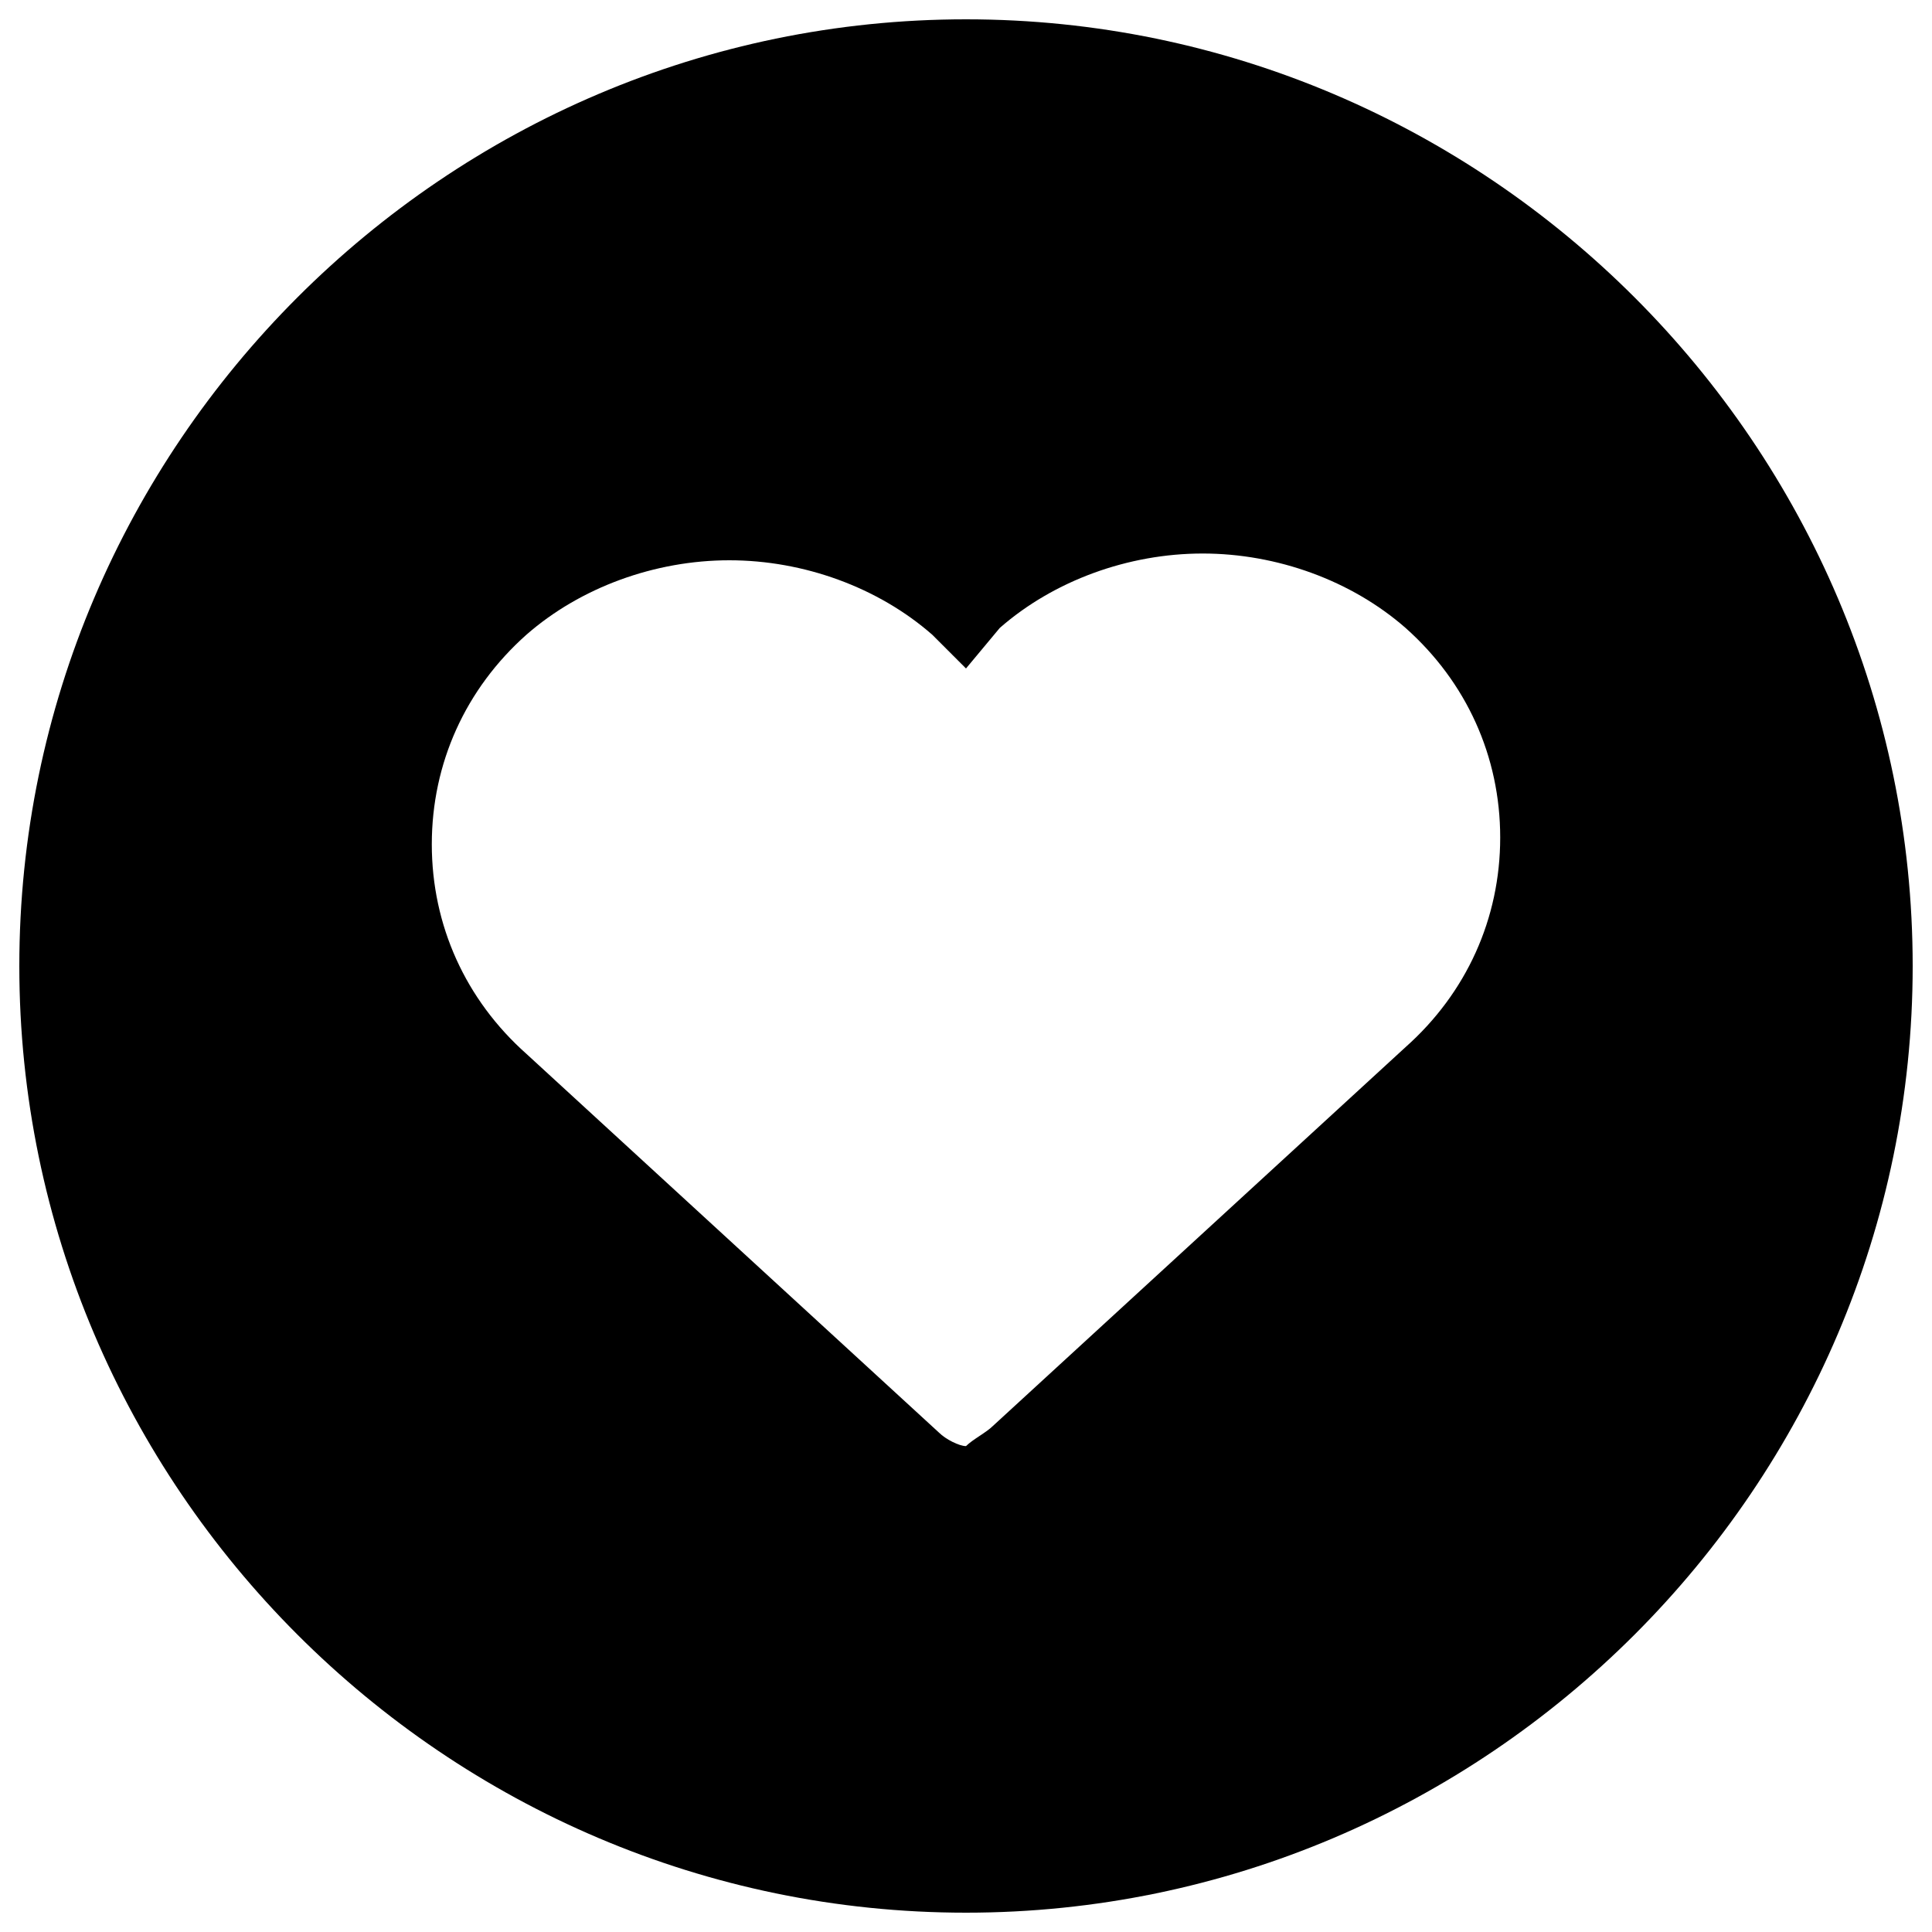 <?xml version="1.0" encoding="utf-8"?>
<!-- Svg Vector Icons : http://www.onlinewebfonts.com/icon -->
<!DOCTYPE svg PUBLIC "-//W3C//DTD SVG 1.1//EN" "http://www.w3.org/Graphics/SVG/1.1/DTD/svg11.dtd">
<svg version="1.1" xmlns="http://www.w3.org/2000/svg" xmlns:xlink="http://www.w3.org/1999/xlink" x="0px" y="0px" viewBox="0 0 1000 1000" enable-background="new 0 0 1000 1000" xml:space="preserve">
<g><path d="M990,500c0,269.5-220.5,490-490,490S10,769.5,10,500S230.5,10,500,10S990,230.5,990,500z M514,738l213.5-196c31.5-28,49-66.5,49-108.5S759,353,727.5,325c-28-24.5-66.5-38.5-105-38.5s-77,14-105,38.5L500,346l-17.5-17.5c-28-24.5-66.5-38.5-105-38.5s-77,14-105,38.5c-31.5,28-49,66.5-49,108.5c0,42,17.5,80.5,49,108.5l213.5,196c3.5,3.5,10.5,7,14,7C503.5,745,510.5,741.5,514,738z"/></g>
</svg>